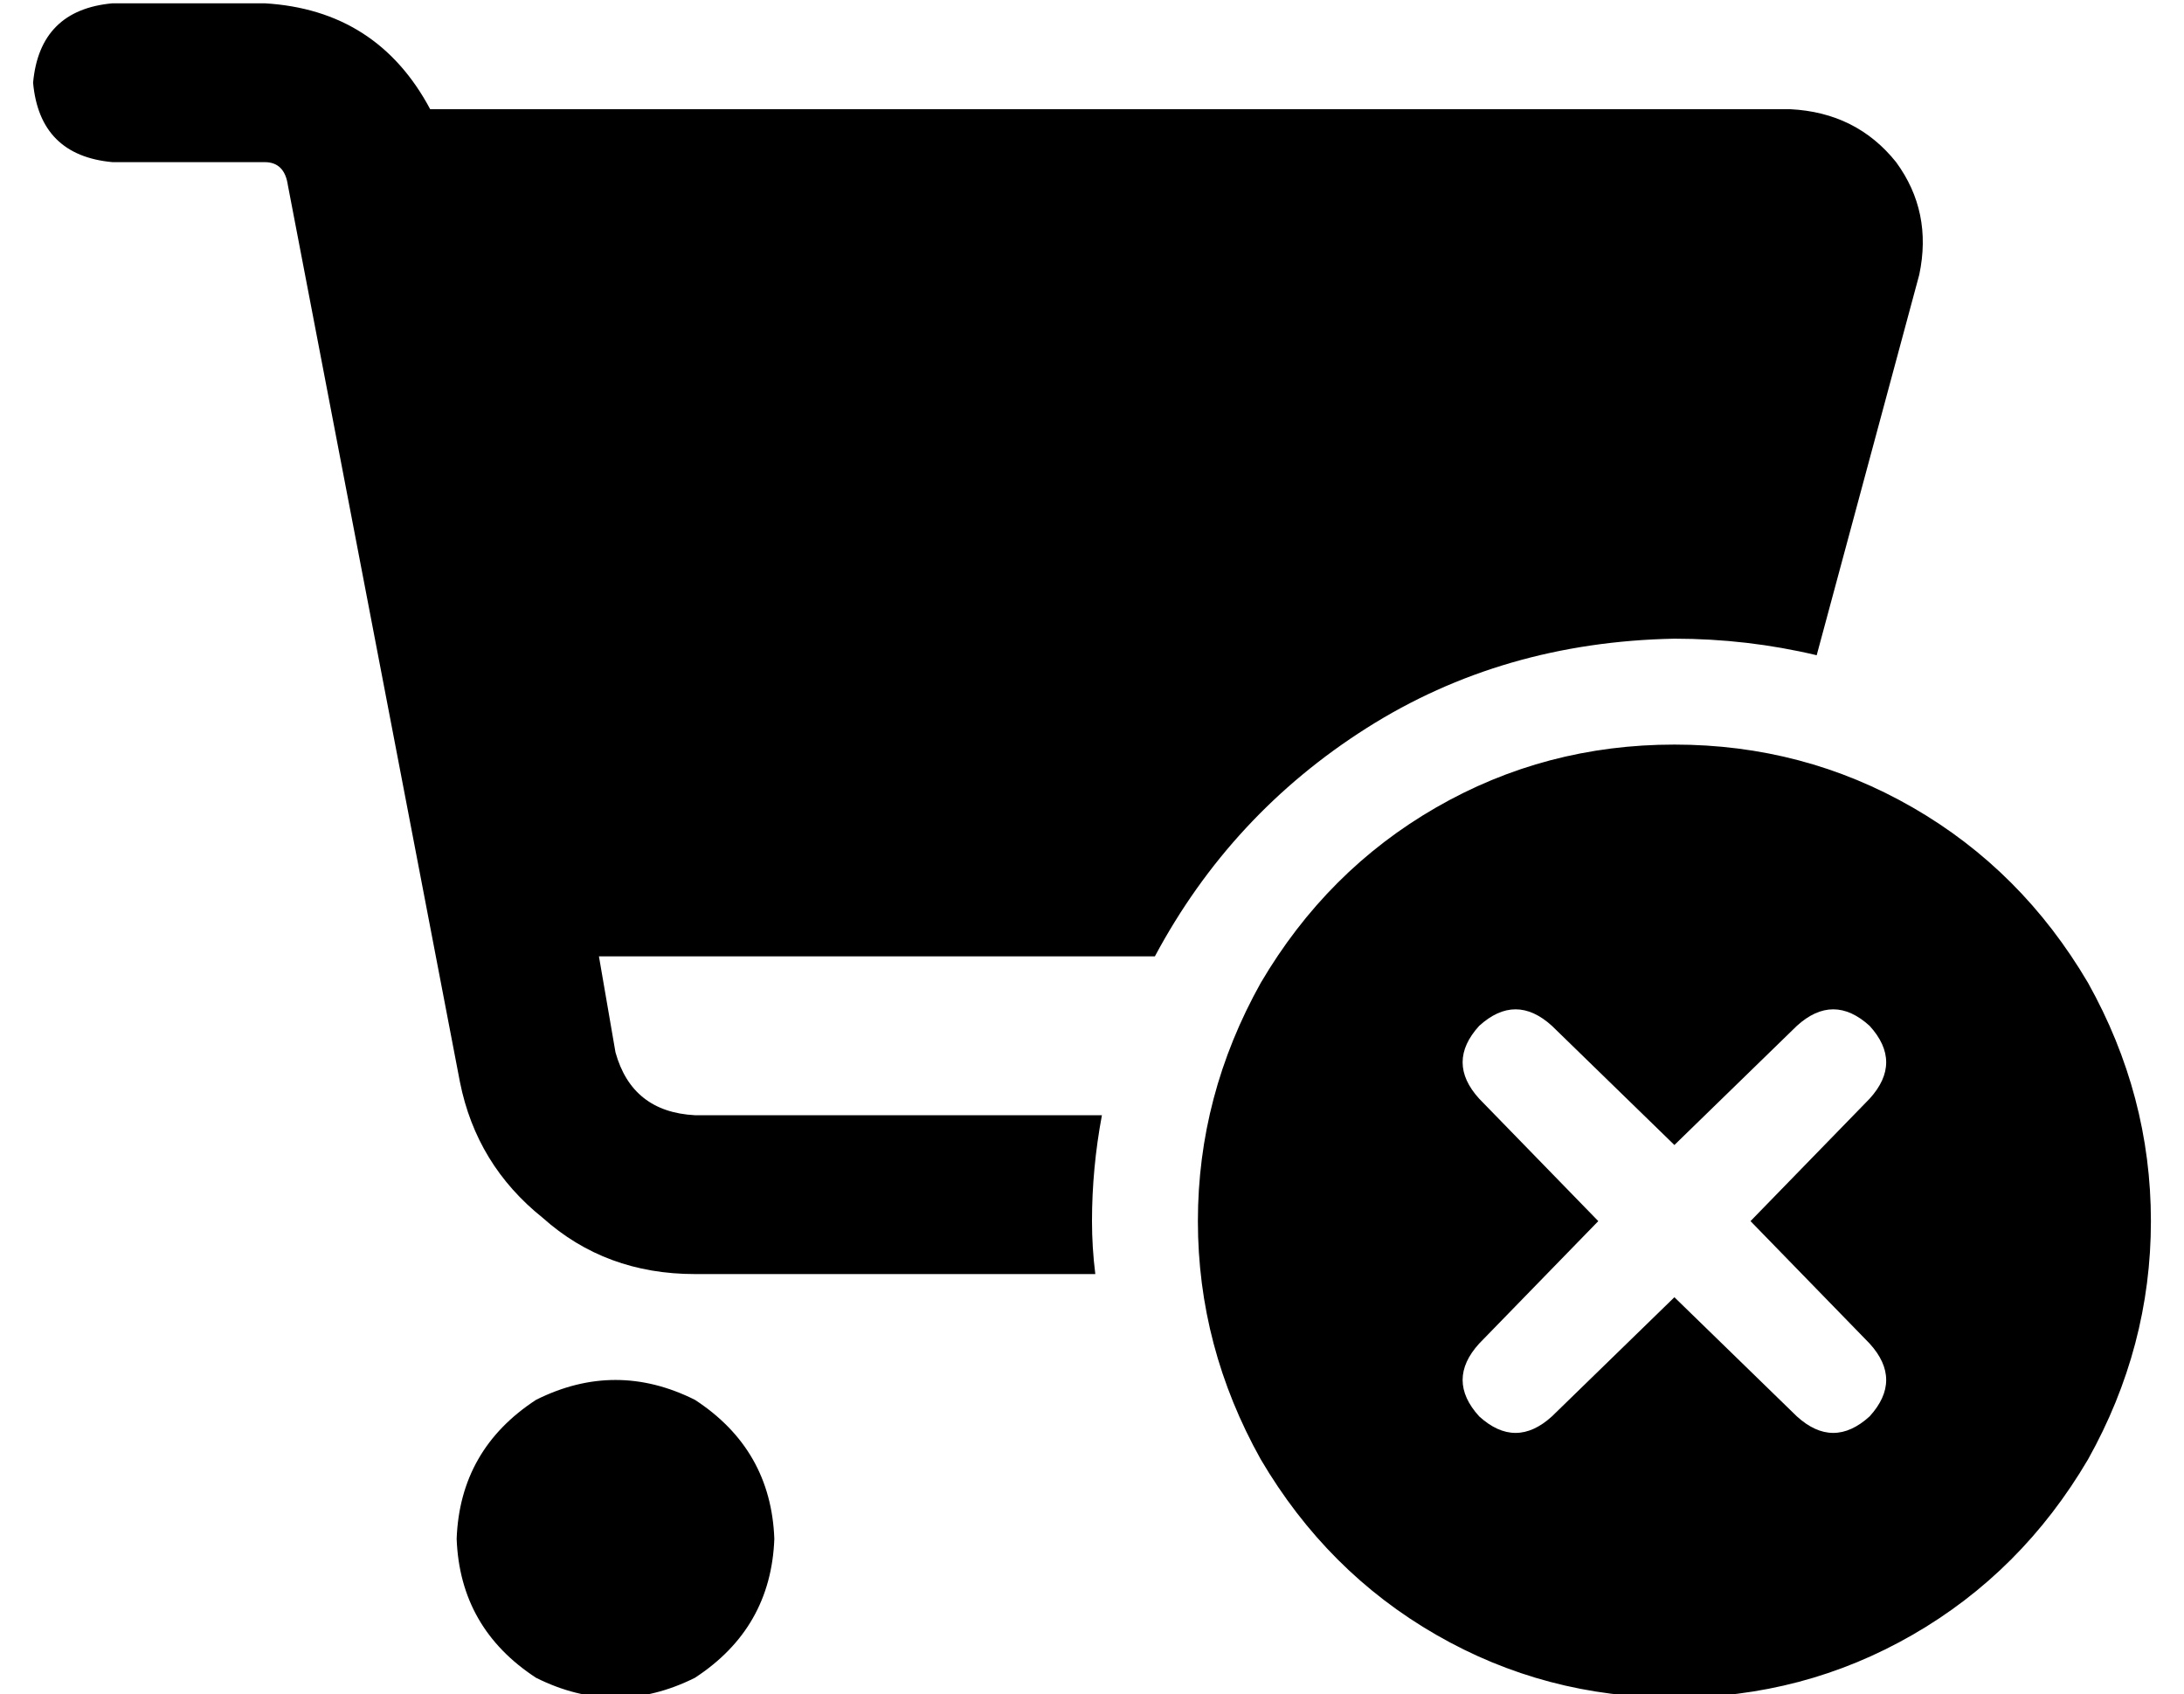 <?xml version="1.0" standalone="no"?>
<!DOCTYPE svg PUBLIC "-//W3C//DTD SVG 1.1//EN" "http://www.w3.org/Graphics/SVG/1.1/DTD/svg11.dtd" >
<svg xmlns="http://www.w3.org/2000/svg" xmlns:xlink="http://www.w3.org/1999/xlink" version="1.1" viewBox="-10 -40 660 512">
   <path fill="currentColor"
d="M0 -15q2 -22 24 -24h46v0q34 2 50 32h411v0q20 1 32 16q11 15 7 34l-31 115v0q-21 -5 -43 -5q-52 1 -93 27t-64 69h-168v0l5 29v0q5 18 24 19h123v0q-3 16 -3 32q0 8 1 16h-121v0q-27 0 -46 -17q-20 -16 -25 -41l-52 -271v0q-1 -7 -7 -7h-46v0q-22 -2 -24 -24v0zM128 425
q1 -27 24 -42q24 -12 48 0q23 15 24 42q-1 27 -24 42q-24 12 -48 0q-23 -15 -24 -42v0zM496 185q39 0 72 19v0v0q33 19 53 53q19 34 19 72t-19 72q-20 34 -53 53t-72 19t-72 -19t-53 -53q-19 -34 -19 -72t19 -72q20 -34 53 -53t72 -19v0zM555 292q10 -11 0 -22
q-11 -10 -22 0l-37 36v0l-37 -36v0q-11 -10 -22 0q-10 11 0 22l36 37v0l-36 37v0q-10 11 0 22q11 10 22 0l37 -36v0l37 36v0q11 10 22 0q10 -11 0 -22l-36 -37v0l36 -37v0z" />
</svg>
